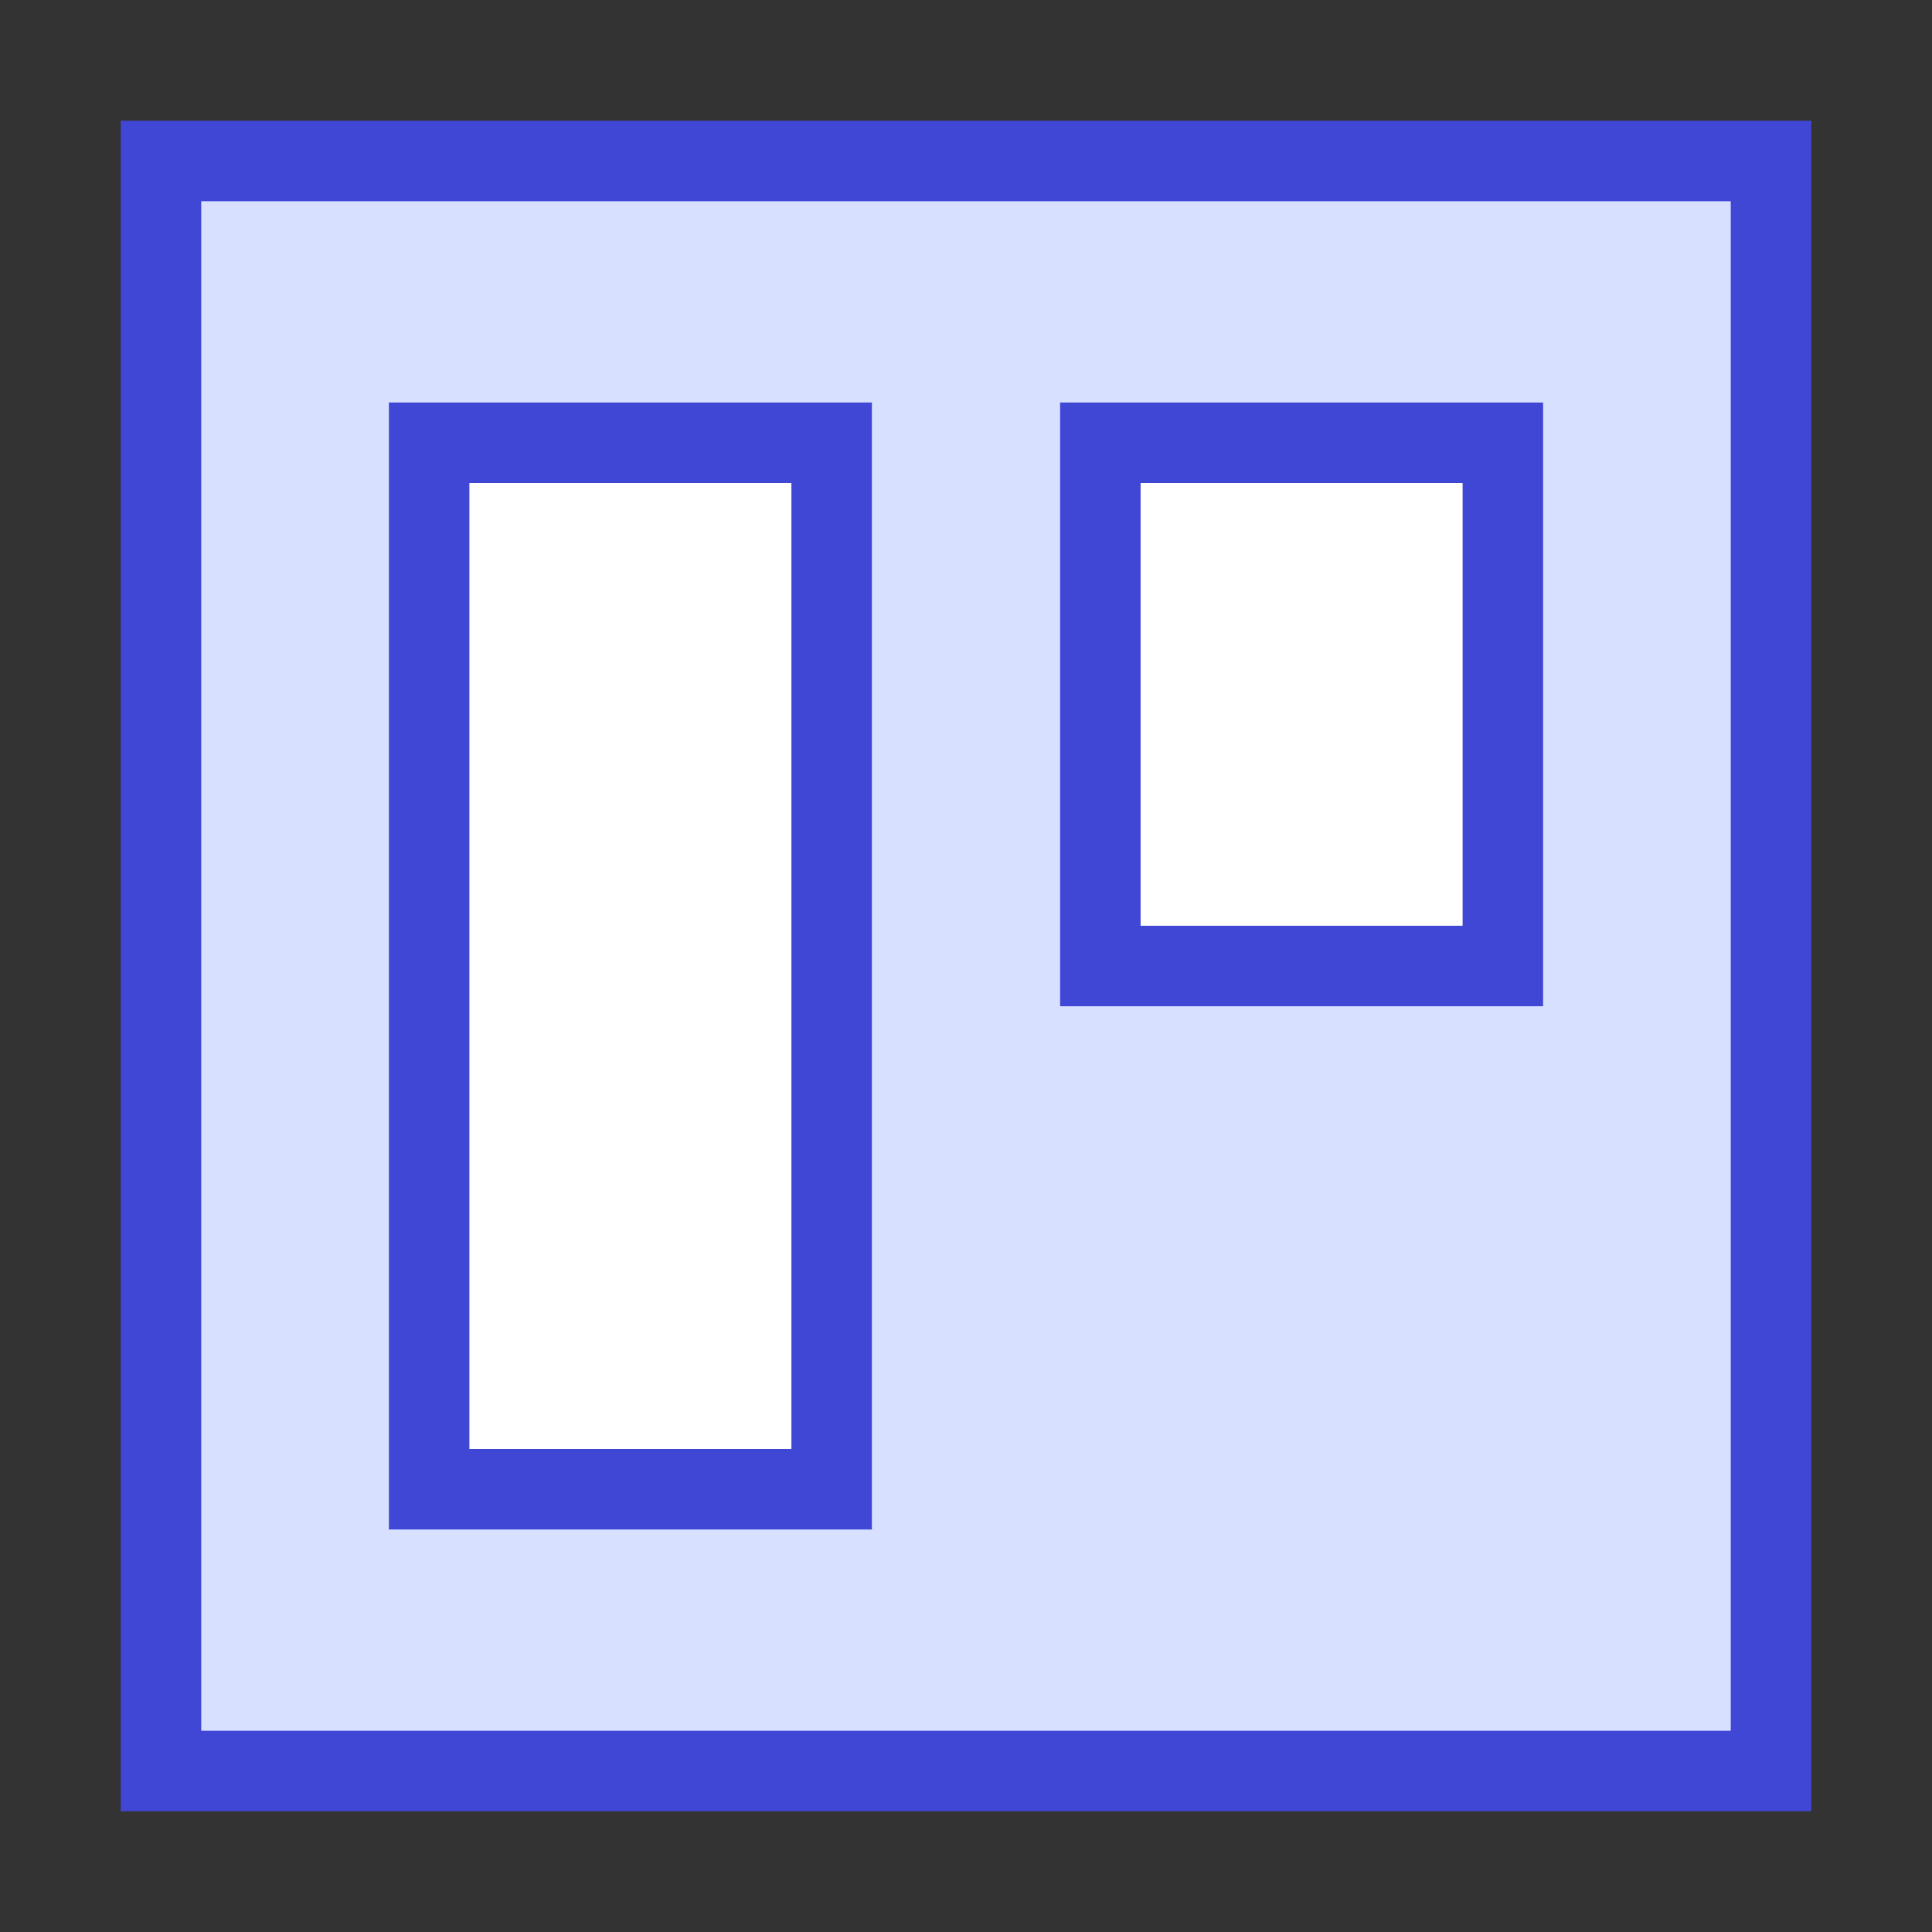 <svg xmlns="http://www.w3.org/2000/svg" fill="none" viewBox="0 0 24 24" id="Board--Streamline-Sharp">
  <rect x="0" y="0" width="24" height="24" fill="#333333" stroke="none"/>
  <desc>
    Board Streamline Icon: https://streamlinehq.com
  </desc>
  <g id="board">
    <path id="Rectangle 436" fill="#d7e0ff" d="M2 2h20v20H2z" stroke-width="1"></path>
    <path id="Rectangle 433" stroke="#4147d5" d="M2 2h20v20H2z" stroke-width="1"></path>
    <path id="Rectangle 437" fill="#ffffff" d="M5.331 5.5h5v13h-5z" stroke-width="1"></path>
    <path id="Rectangle 434" stroke="#4147d5" d="M5.331 5.5h5v13h-5z" stroke-width="1"></path>
    <path id="Rectangle 438" fill="#ffffff" d="M13.669 5.5h5V12h-5z" stroke-width="1"></path>
    <path id="Rectangle 435" stroke="#4147d5" d="M13.669 5.5h5V12h-5z" stroke-width="1"></path>
  </g>
</svg>